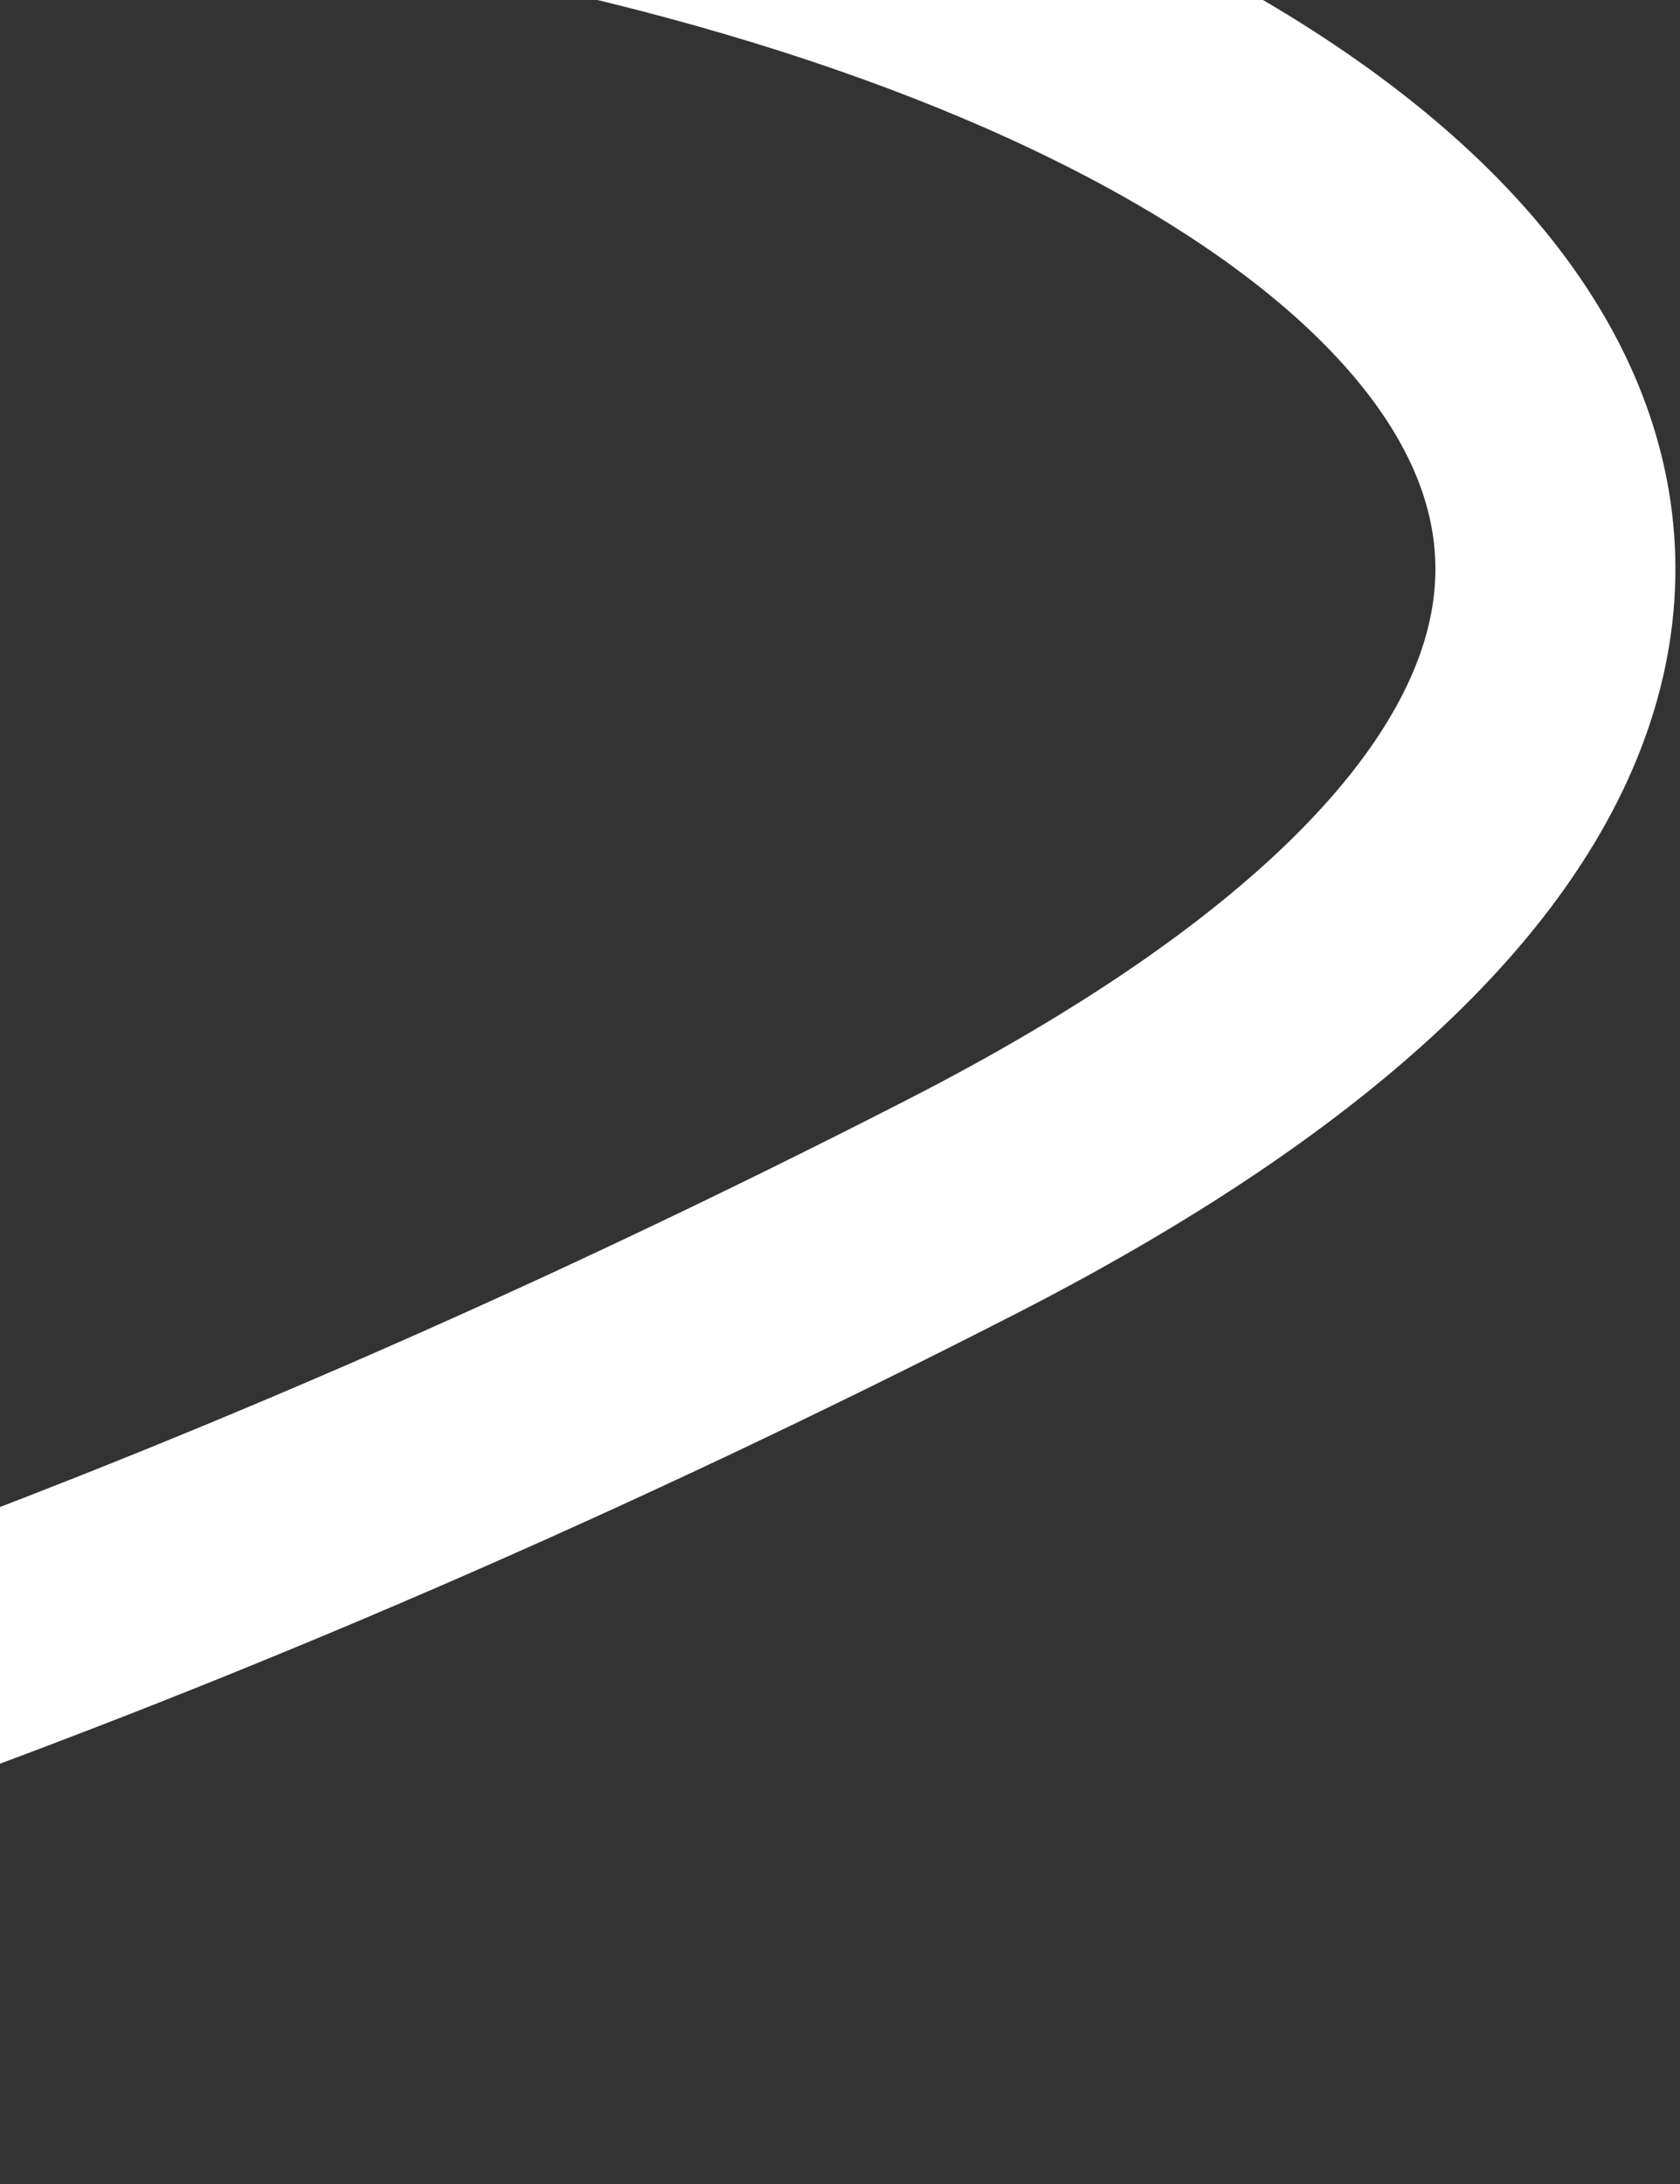 <svg width="350" height="455" viewBox="0 0 350 455" fill="none" xmlns="http://www.w3.org/2000/svg">
<rect x="0" y="0" width="350" height="455" fill="#333333" stroke="none"/>
<path d="M-180.795 -237.734C-296.254 -193.917 -494.381 -0.457 -166.811 -39.081C193.391 -81.553 505.609 95.052 200.29 251.425C-127.127 419.116 -386.39 445.236 -471.967 422.527" stroke="white" stroke-width="50" stroke-linecap="round"/>
</svg>
